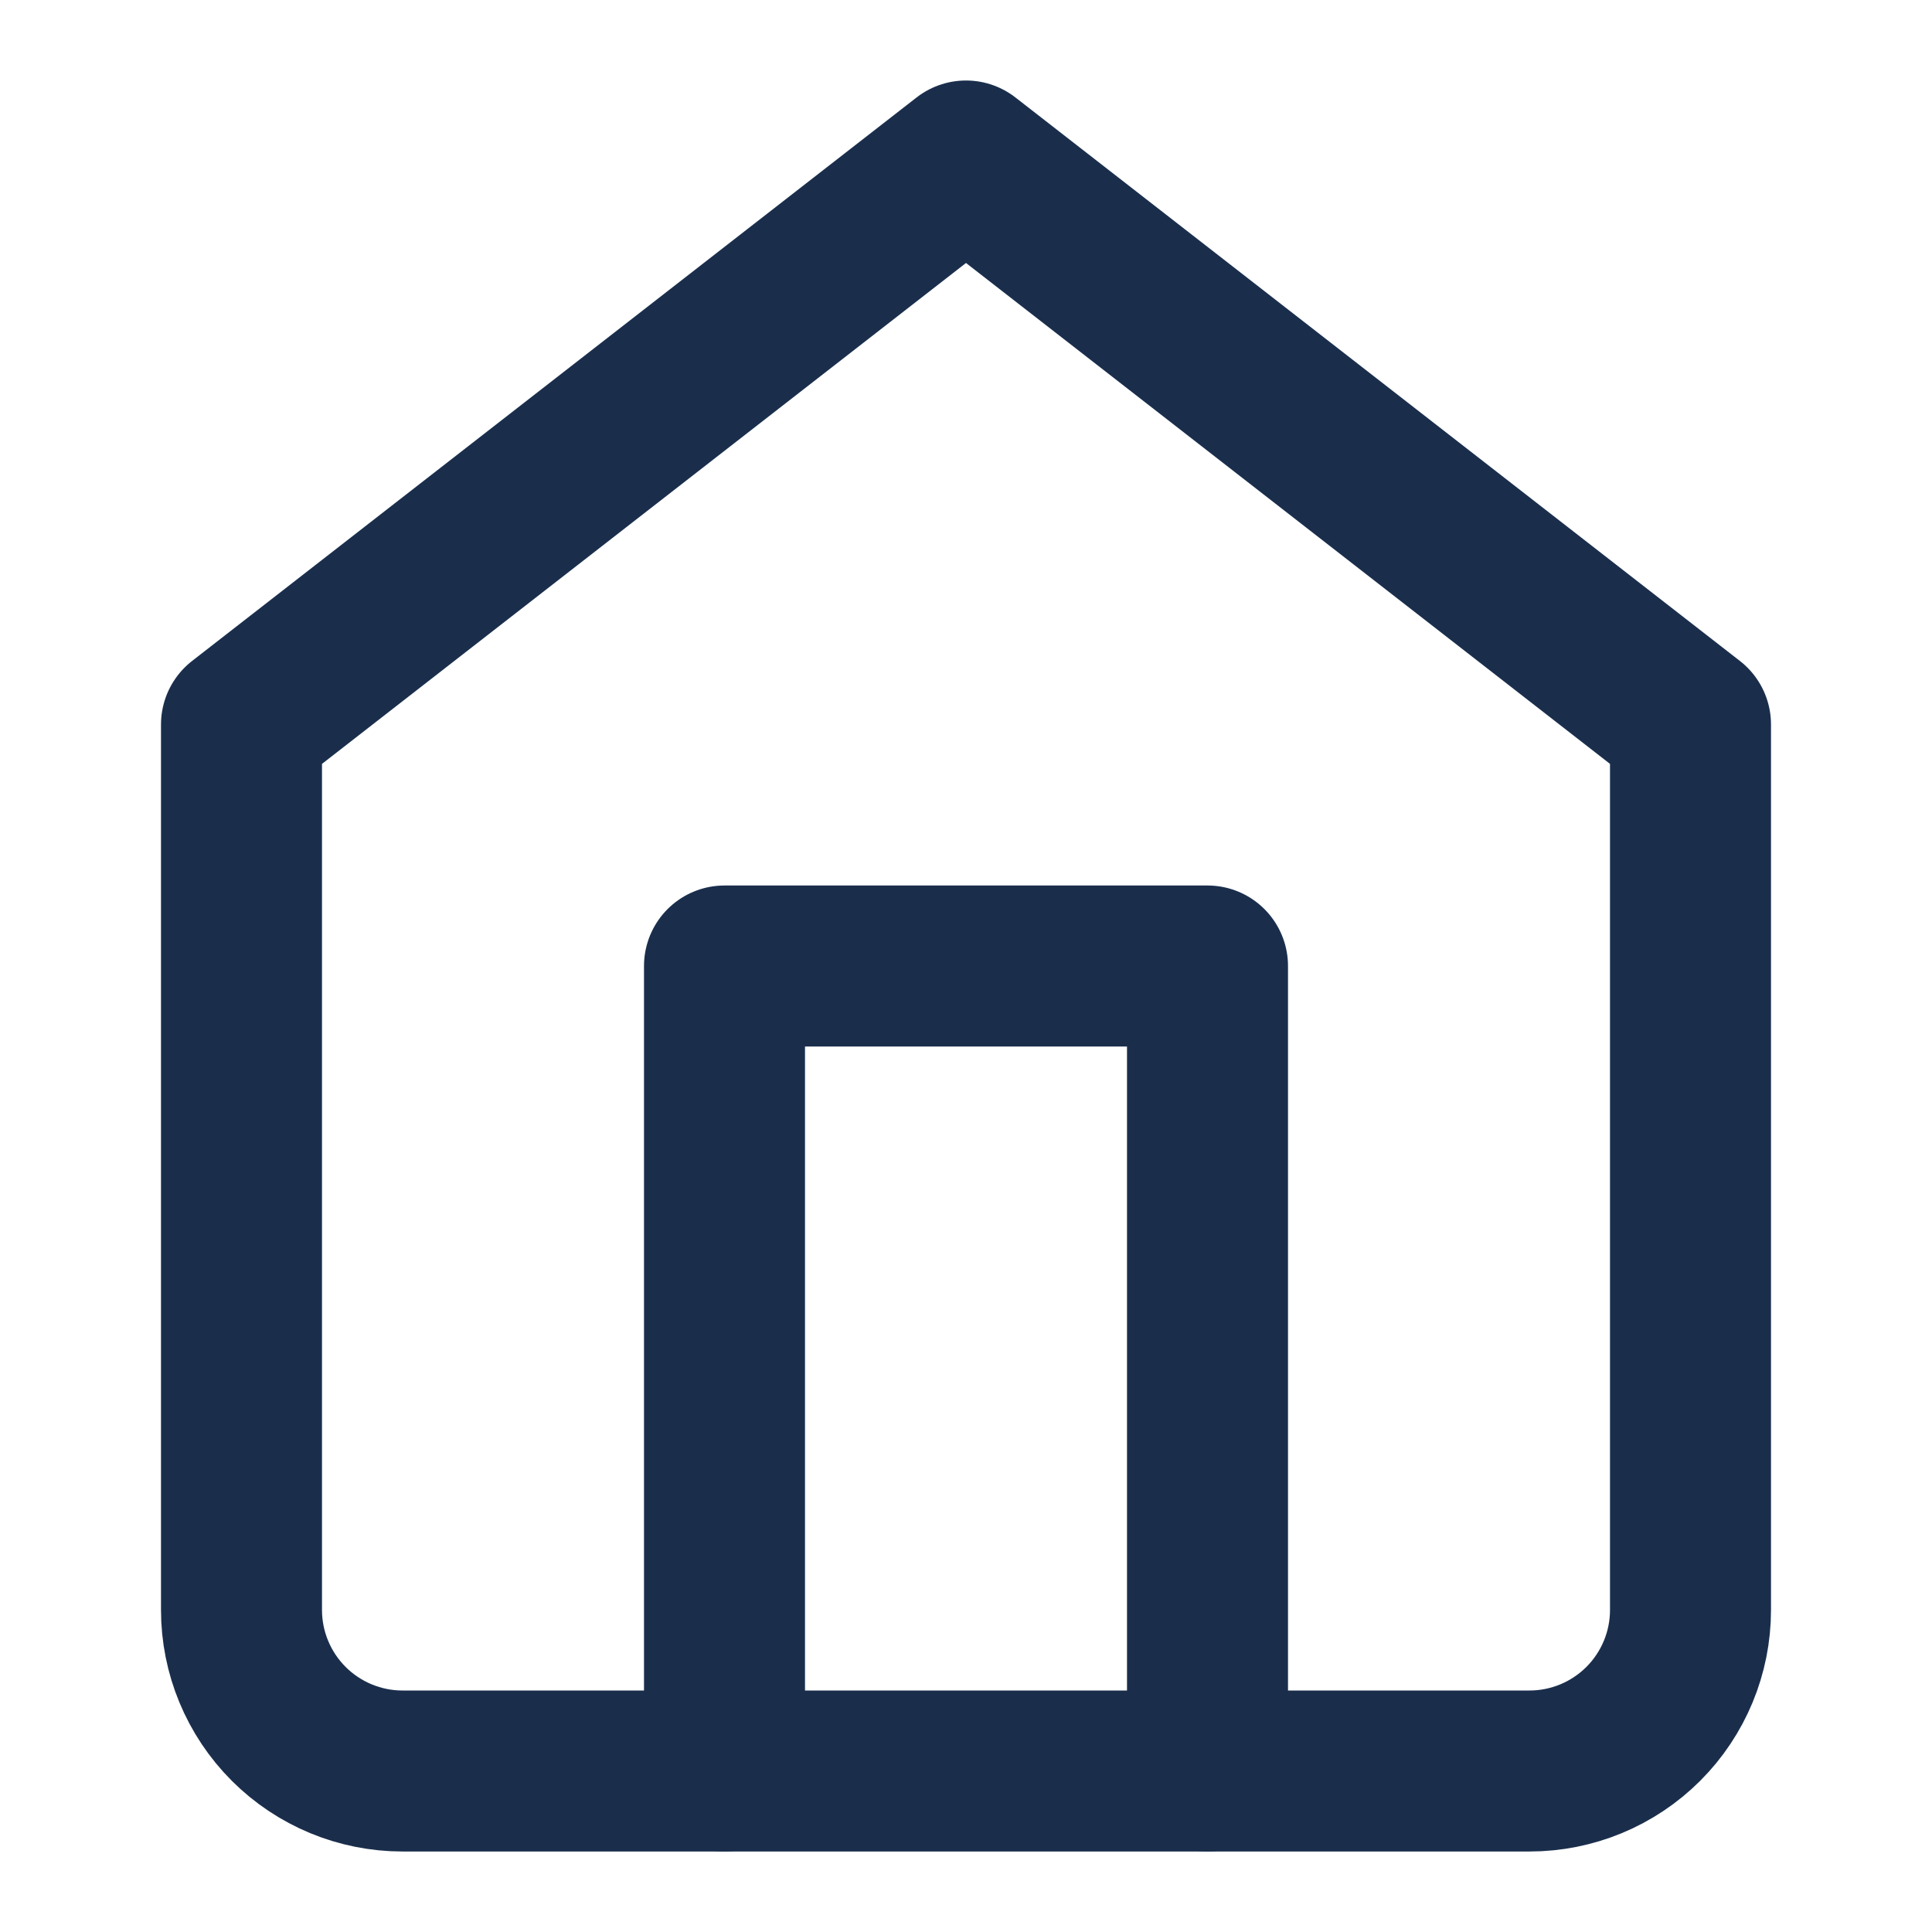 <svg width="24" height="24" viewBox="0 0 24 24" fill="none" xmlns="http://www.w3.org/2000/svg">
  <path d="M3 9L12 2L21 9V20C21 20.53 20.789 21.039 20.414 21.414C20.039 21.789 19.53 22 19 22H5C4.47 22 3.961 21.789 3.586 21.414C3.211 21.039 3 20.53 3 20V9Z" stroke="#1A2E4C" stroke-width="2" stroke-linecap="round" stroke-linejoin="round"/>
  <path d="M9 22V12H15V22" stroke="#1A2E4C" stroke-width="2" stroke-linecap="round" stroke-linejoin="round"/>
</svg>